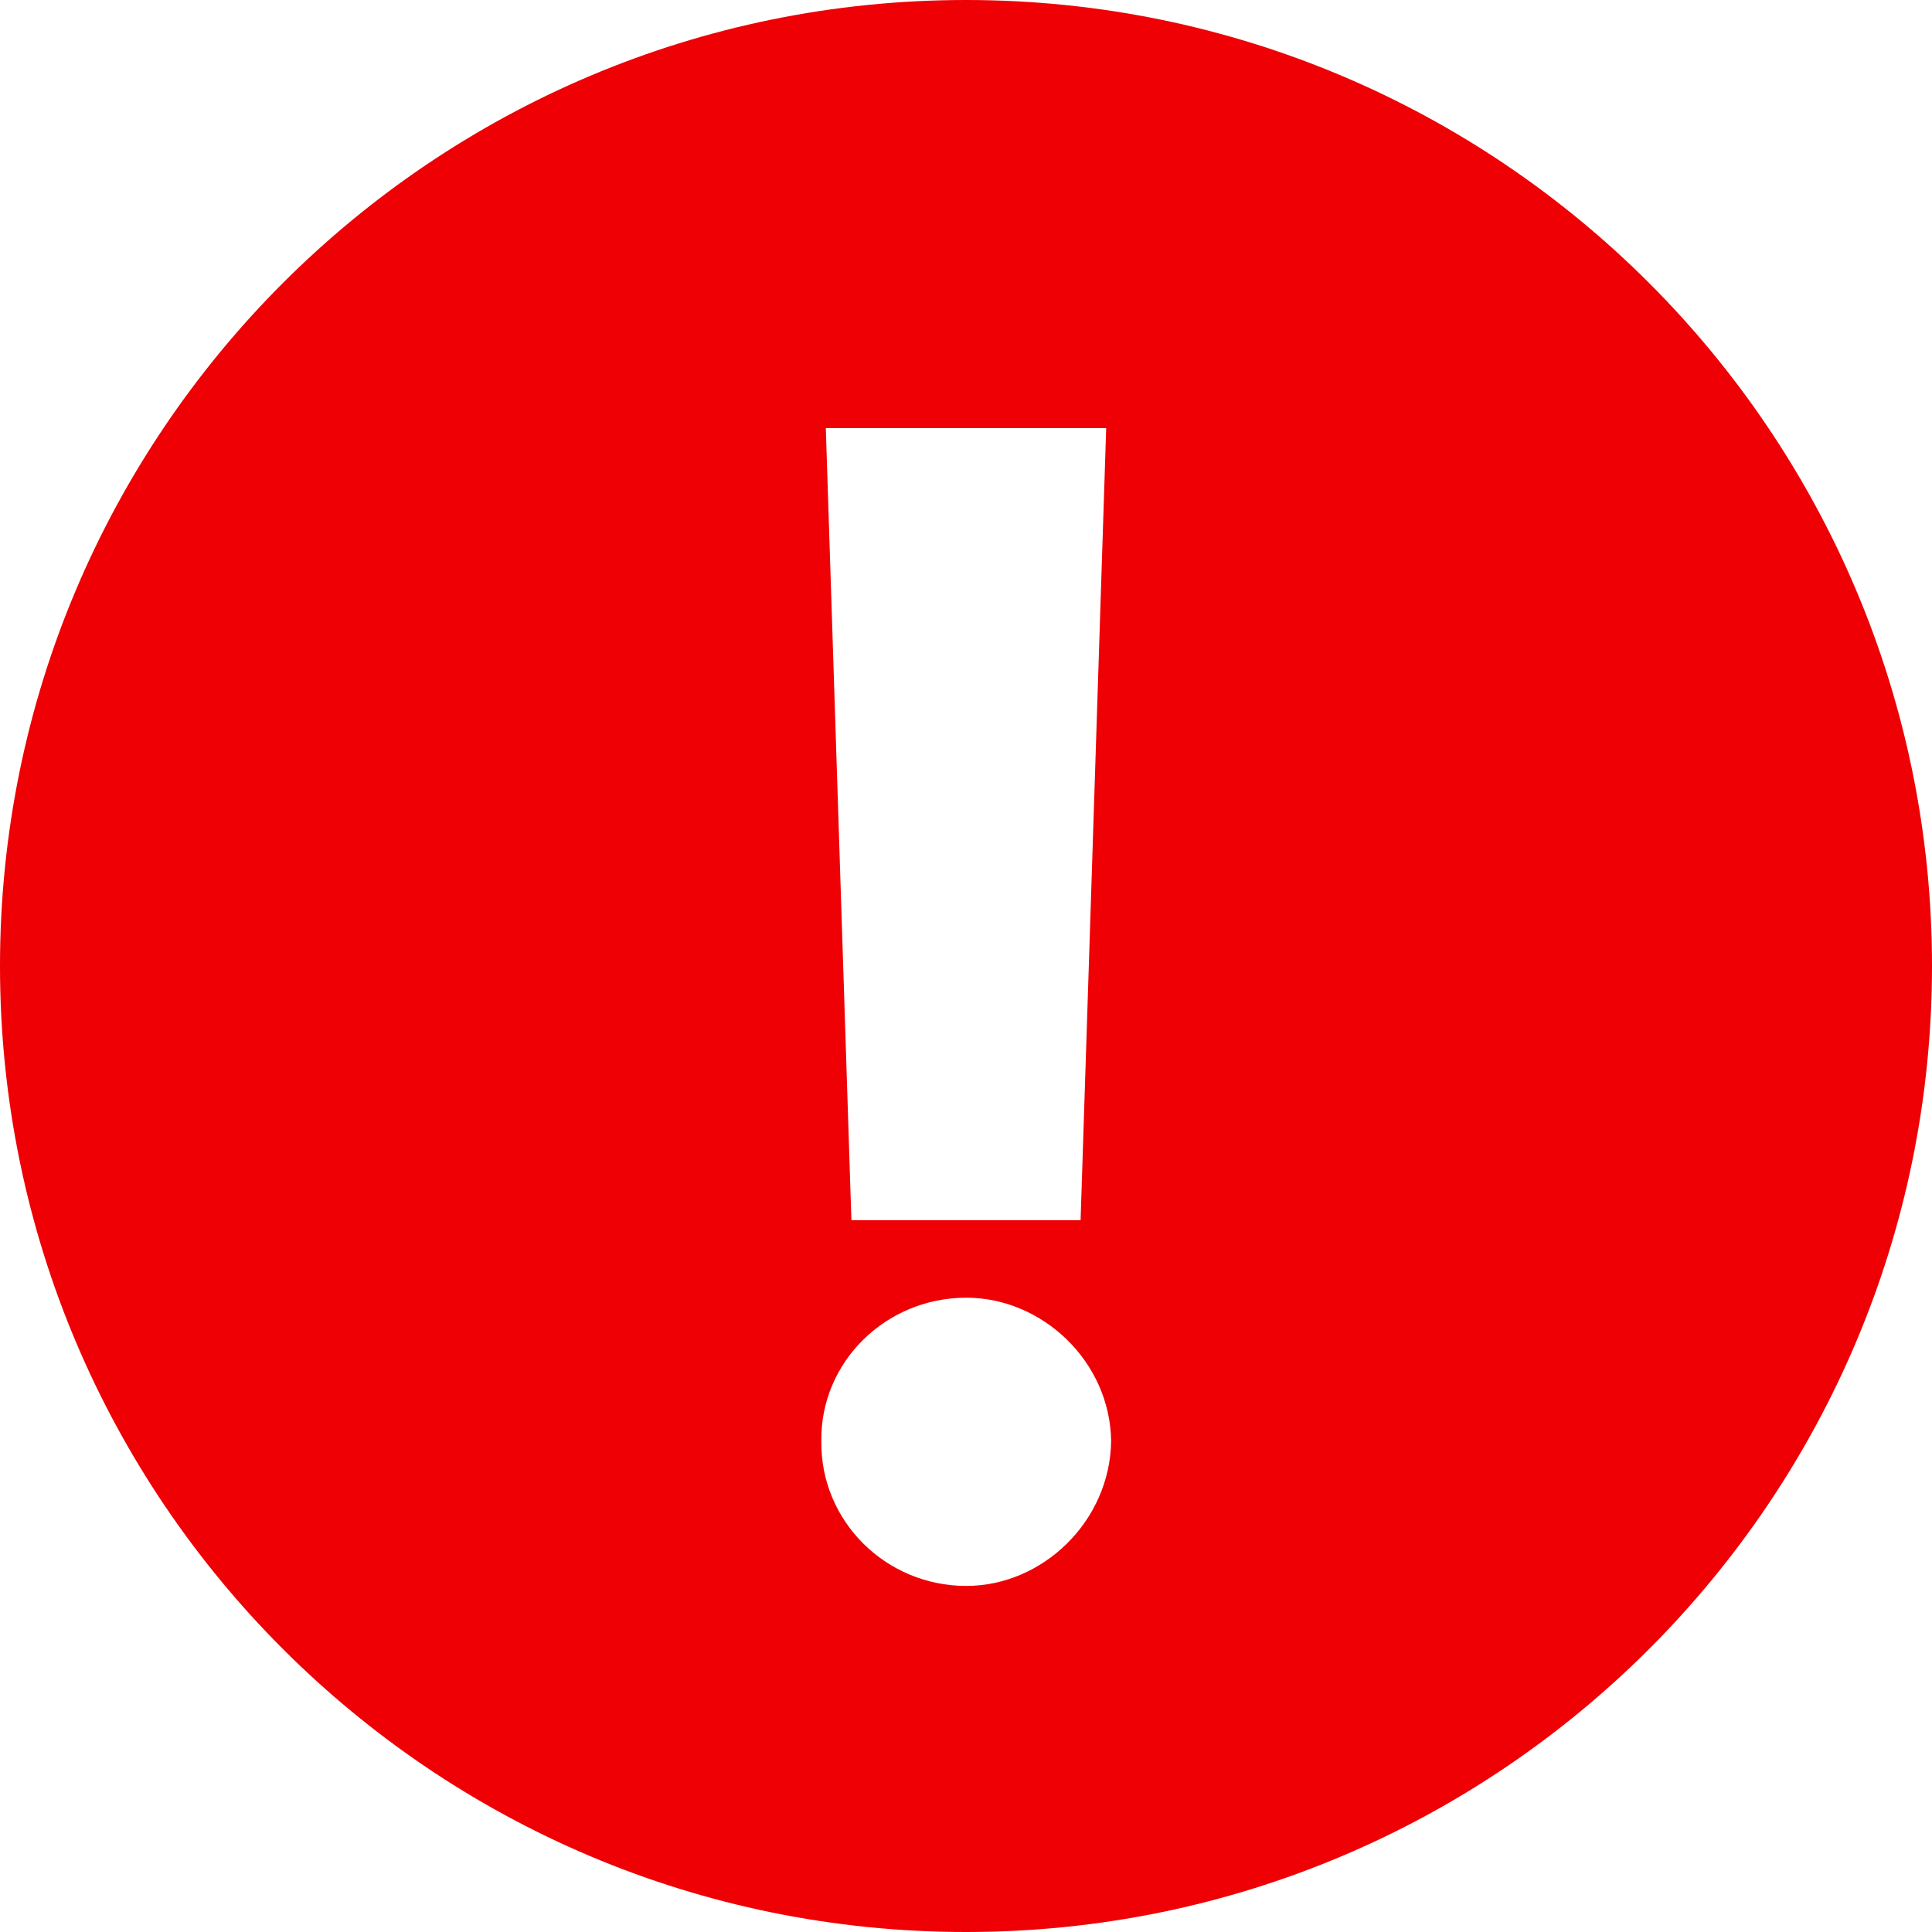 <svg width="16" height="16" viewBox="0 0 16 16" fill="none" xmlns="http://www.w3.org/2000/svg">
<path fill-rule="evenodd" clip-rule="evenodd" d="M8 16C12.418 16 16 12.418 16 8C16 3.582 12.418 0 8 0C3.582 0 0 3.582 0 8C0 12.418 3.582 16 8 16ZM6.839 3.545H9.161L8.949 10.105H7.051L6.839 3.545ZM9.202 11.934C9.193 12.598 8.635 13.134 8.002 13.134C7.337 13.134 6.793 12.598 6.802 11.934C6.793 11.278 7.337 10.747 8.002 10.747C8.635 10.747 9.193 11.278 9.202 11.934Z" fill="#EE0004"/>
</svg>
